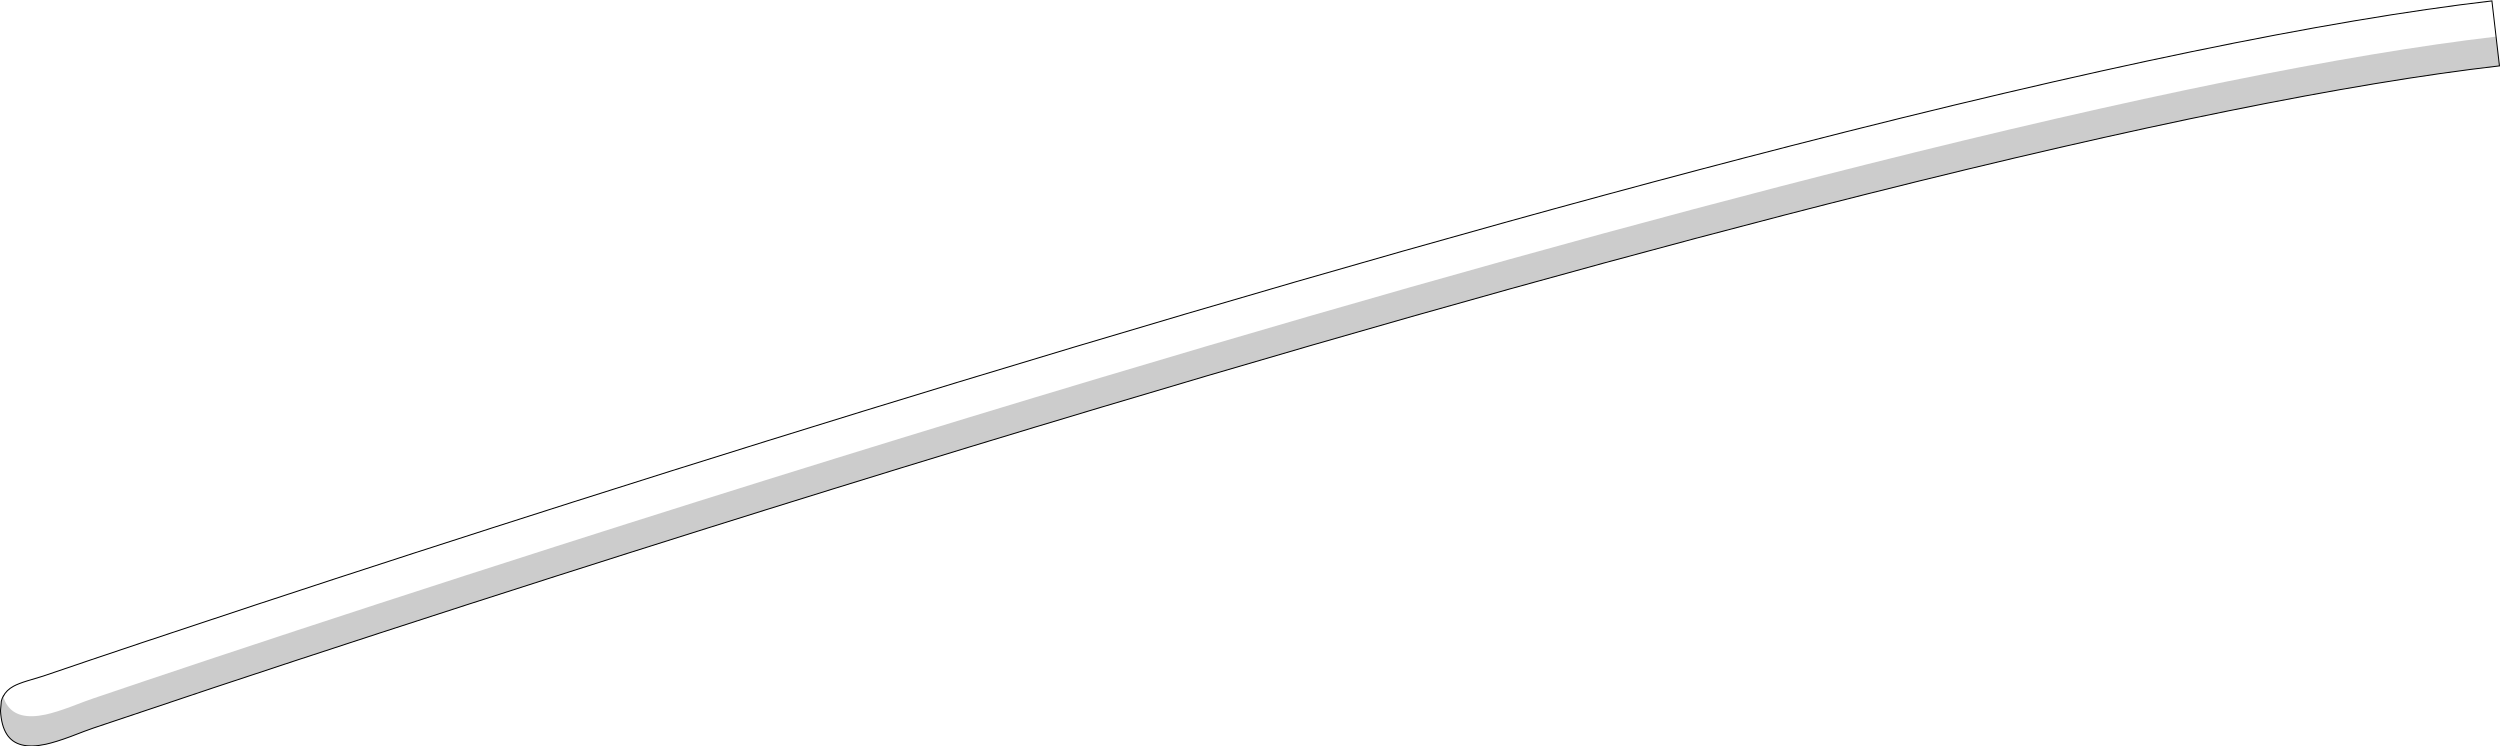 <?xml version="1.0" encoding="UTF-8" standalone="no"?>
<svg xmlns:xlink="http://www.w3.org/1999/xlink" height="738.15px" width="2472.05px" xmlns="http://www.w3.org/2000/svg">
  <g transform="matrix(1.0, 0.0, 0.0, 1.0, 0.5, 0.9)">
    <path d="M2.65 687.7 Q5.85 681.5 12.8 677.7 17.65 675.05 26.65 672.3 L42.1 667.65 Q130.85 637.3 254.2 596.6 406.5 546.35 566.5 495.4 760.0 433.8 945.55 377.35 1414.05 234.85 1770.55 143.25 2216.25 28.75 2463.55 0.0 L2467.65 35.3 Q2243.25 61.55 1844.65 161.8 1514.9 244.7 1087.8 372.55 829.4 449.85 549.85 539.2 369.6 596.85 210.9 649.65 138.85 673.65 91.7 689.7 85.05 691.95 69.35 698.0 54.6 703.45 44.9 705.6 16.3 711.85 6.1 695.55 4.05 692.3 2.65 687.7" fill="#ffffff" fill-opacity="0.0" fill-rule="evenodd" stroke="none"/>
    <path d="M2467.65 35.3 L2471.0 64.25 Q2247.0 90.05 1847.15 190.55 1516.6 273.6 1087.8 401.95 829.4 479.25 549.85 568.6 369.6 626.25 210.9 679.05 140.55 702.5 91.7 719.05 85.05 721.3 69.35 727.4 54.65 732.85 44.9 735.0 16.3 741.25 6.1 724.95 0.85 716.6 0.0 702.05 L0.8 692.5 Q1.45 689.85 2.6 687.6 L2.65 687.7 Q4.05 692.3 6.1 695.55 16.3 711.85 44.9 705.6 54.6 703.45 69.35 698.0 85.05 691.95 91.7 689.7 138.85 673.65 210.9 649.65 369.6 596.85 549.85 539.2 829.4 449.85 1087.8 372.55 1514.9 244.7 1844.65 161.8 2243.25 61.55 2467.65 35.3" fill="#000000" fill-opacity="0.2" fill-rule="evenodd" stroke="none"/>
    <path d="M2.65 687.7 Q5.85 681.5 12.8 677.7 17.65 675.05 26.65 672.3 L42.1 667.65 Q130.85 637.3 254.2 596.6 406.5 546.35 566.5 495.4 760.0 433.8 945.55 377.35 1414.05 234.85 1770.55 143.25 2216.25 28.75 2463.55 0.0 L2467.65 35.3 2471.0 64.25 Q2247.0 90.05 1847.15 190.55 1516.6 273.6 1087.8 401.95 829.4 479.25 549.85 568.6 369.6 626.25 210.9 679.05 140.55 702.5 91.7 719.05 85.05 721.3 69.35 727.4 54.65 732.85 44.9 735.0 16.3 741.25 6.1 724.95 0.85 716.6 0.0 702.05 L0.8 692.5 Q1.45 689.85 2.6 687.6 L2.65 687.7 Z" fill="none" stroke="#000000" stroke-linecap="round" stroke-linejoin="miter-clip" stroke-miterlimit="4.0" stroke-width="1.0"/>
  </g>
</svg>
